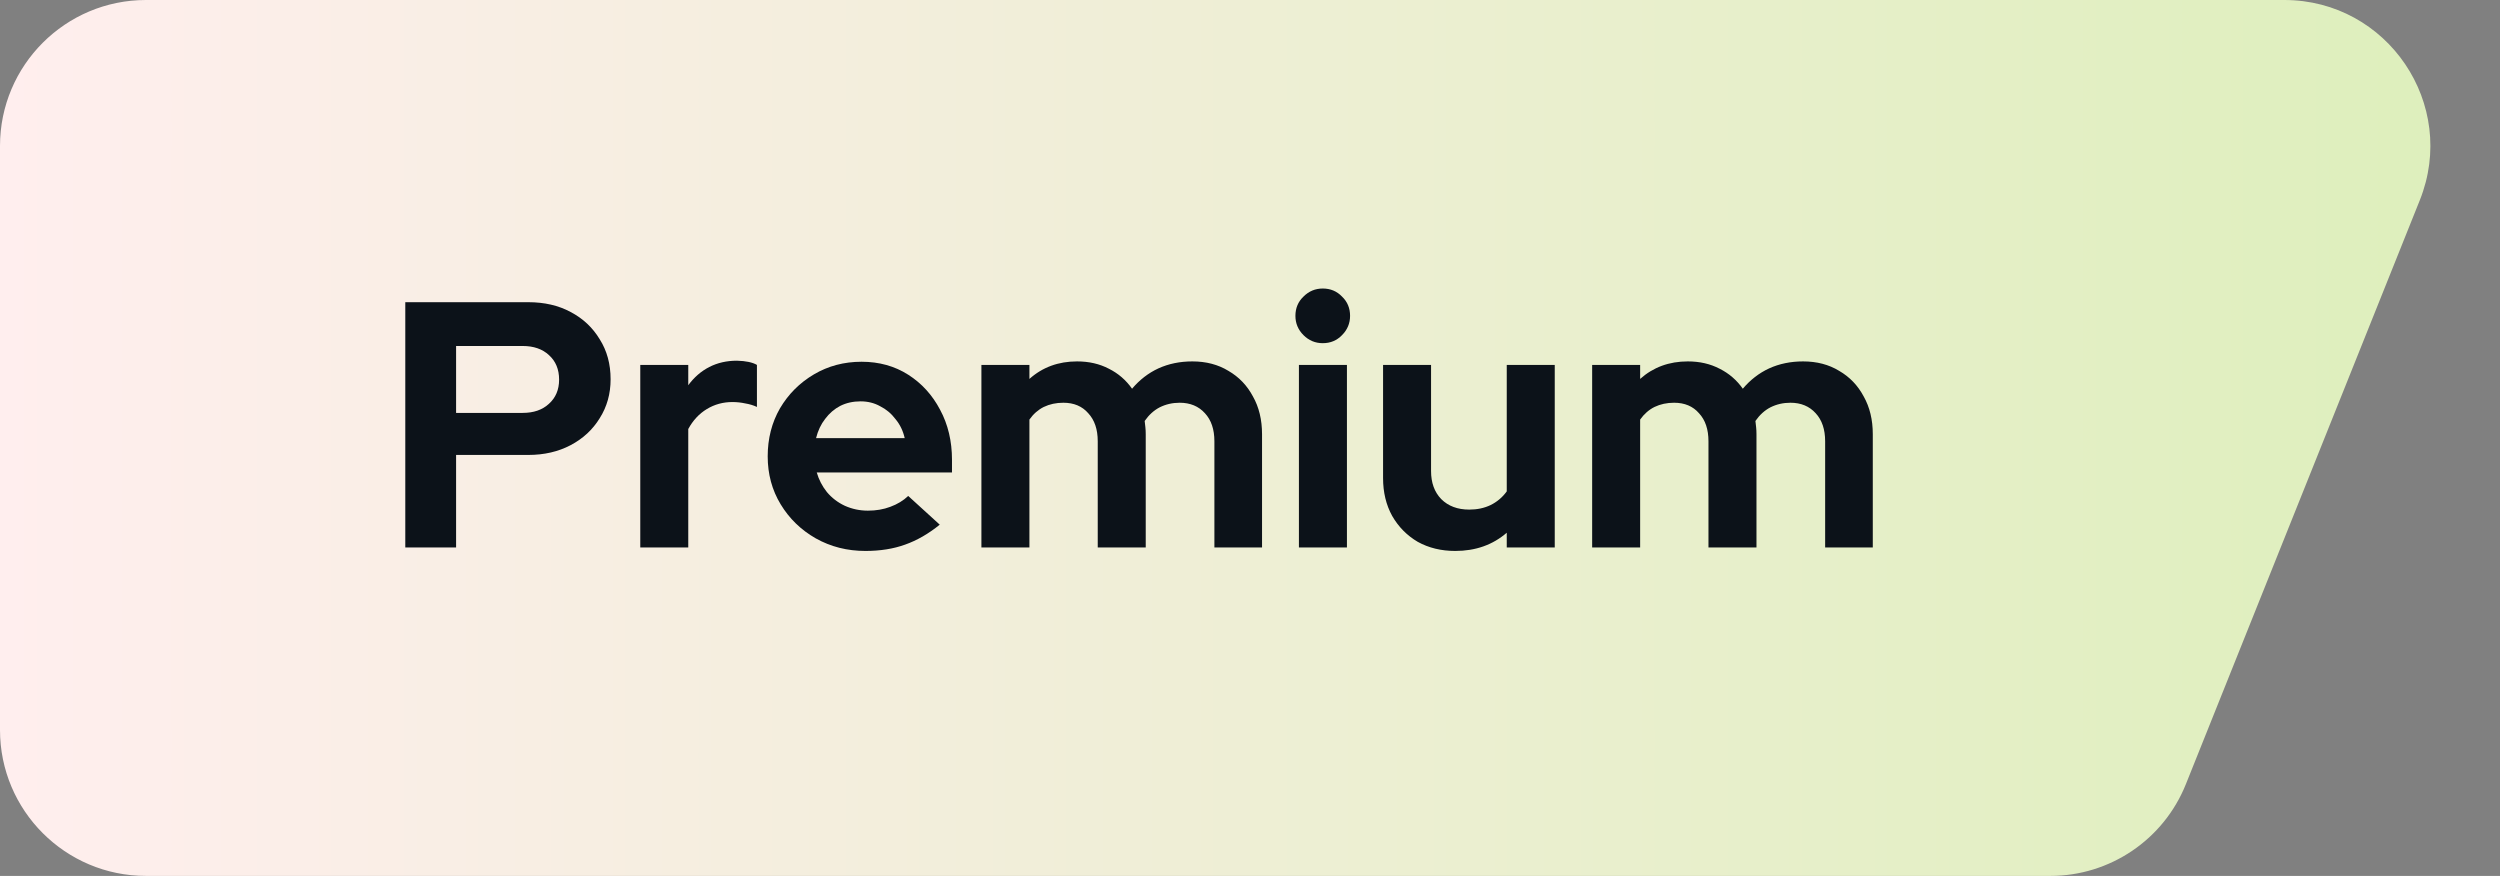 <svg width="137" height="48" viewBox="0 0 137 48" fill="none" xmlns="http://www.w3.org/2000/svg">
<rect x="0" y="0" width="137" height="48" fill="#808080" stroke="none"/>
<path d="M0 8C0 3.582 3.582 0 8 0H125.177C130.839 0 134.709 5.719 132.604 10.975L119.785 42.975C118.569 46.01 115.628 48 112.359 48H8C3.582 48 0 44.418 0 40V8Z" fill="url(#paint0_linear_977_1199)"/>
<path d="M87.25 30V19.997H89.88V20.765C90.597 20.125 91.468 19.805 92.492 19.805C93.144 19.805 93.727 19.939 94.239 20.208C94.751 20.464 95.173 20.829 95.506 21.302C95.916 20.816 96.396 20.445 96.946 20.189C97.509 19.933 98.13 19.805 98.808 19.805C99.564 19.805 100.223 19.978 100.786 20.323C101.362 20.656 101.81 21.123 102.13 21.725C102.463 22.314 102.629 23.005 102.629 23.798V30H100.018V24.182C100.018 23.53 99.845 23.018 99.5 22.646C99.154 22.262 98.693 22.07 98.117 22.07C97.72 22.07 97.356 22.154 97.023 22.32C96.703 22.486 96.428 22.736 96.197 23.069C96.21 23.184 96.223 23.299 96.236 23.414C96.248 23.53 96.255 23.658 96.255 23.798V30H93.624V24.182C93.624 23.53 93.452 23.018 93.106 22.646C92.773 22.262 92.319 22.07 91.743 22.07C91.346 22.07 90.988 22.147 90.668 22.301C90.36 22.454 90.098 22.685 89.88 22.992V30H87.25Z" fill="#0C1219"/>
<path d="M79.747 30.192C78.979 30.192 78.294 30.026 77.693 29.693C77.104 29.347 76.637 28.874 76.291 28.272C75.958 27.67 75.792 26.979 75.792 26.198V19.997H78.422V25.814C78.422 26.454 78.608 26.966 78.979 27.35C79.363 27.734 79.875 27.926 80.515 27.926C80.95 27.926 81.341 27.843 81.686 27.677C82.045 27.498 82.339 27.248 82.57 26.928V19.997H85.2V30H82.57V29.194C81.802 29.859 80.861 30.192 79.747 30.192Z" fill="#0C1219"/>
<path d="M71.181 30V19.997H73.812V30H71.181ZM72.487 18.806C72.077 18.806 71.725 18.659 71.431 18.365C71.136 18.07 70.989 17.718 70.989 17.309C70.989 16.886 71.136 16.534 71.431 16.253C71.725 15.958 72.077 15.811 72.487 15.811C72.909 15.811 73.261 15.958 73.543 16.253C73.837 16.534 73.984 16.886 73.984 17.309C73.984 17.718 73.837 18.07 73.543 18.365C73.261 18.659 72.909 18.806 72.487 18.806Z" fill="#0C1219"/>
<path d="M53.781 30V19.997H56.412V20.765C57.129 20.125 57.999 19.805 59.023 19.805C59.676 19.805 60.258 19.939 60.77 20.208C61.282 20.464 61.705 20.829 62.037 21.302C62.447 20.816 62.927 20.445 63.477 20.189C64.04 19.933 64.661 19.805 65.34 19.805C66.095 19.805 66.754 19.978 67.317 20.323C67.893 20.656 68.341 21.123 68.661 21.725C68.994 22.314 69.16 23.005 69.16 23.798V30H66.549V24.182C66.549 23.53 66.376 23.018 66.031 22.646C65.685 22.262 65.224 22.07 64.648 22.07C64.252 22.07 63.887 22.154 63.554 22.32C63.234 22.486 62.959 22.736 62.728 23.069C62.741 23.184 62.754 23.299 62.767 23.414C62.78 23.53 62.786 23.658 62.786 23.798V30H60.156V24.182C60.156 23.53 59.983 23.018 59.637 22.646C59.304 22.262 58.85 22.07 58.274 22.07C57.877 22.07 57.519 22.147 57.199 22.301C56.892 22.454 56.629 22.685 56.412 22.992V30H53.781Z" fill="#0C1219"/>
<path d="M47.427 30.192C46.429 30.192 45.52 29.962 44.701 29.501C43.894 29.04 43.254 28.419 42.781 27.638C42.307 26.858 42.07 25.981 42.07 25.008C42.07 24.035 42.294 23.158 42.742 22.378C43.203 21.597 43.824 20.976 44.605 20.515C45.386 20.054 46.256 19.824 47.216 19.824C48.176 19.824 49.027 20.061 49.77 20.534C50.512 21.008 51.094 21.648 51.517 22.454C51.952 23.261 52.169 24.176 52.169 25.2V25.891H44.758C44.873 26.288 45.059 26.646 45.315 26.966C45.584 27.286 45.91 27.536 46.294 27.715C46.691 27.894 47.114 27.984 47.562 27.984C48.01 27.984 48.419 27.914 48.79 27.773C49.174 27.632 49.501 27.434 49.77 27.178L51.498 28.752C50.883 29.251 50.249 29.616 49.597 29.846C48.957 30.077 48.233 30.192 47.427 30.192ZM44.72 24.01H49.578C49.488 23.613 49.322 23.267 49.078 22.973C48.848 22.666 48.566 22.429 48.233 22.262C47.913 22.083 47.555 21.994 47.158 21.994C46.749 21.994 46.377 22.077 46.045 22.243C45.725 22.41 45.45 22.646 45.219 22.954C44.989 23.248 44.822 23.6 44.72 24.01Z" fill="#0C1219"/>
<path d="M35.087 30V19.997H37.717V21.11C38.037 20.675 38.421 20.342 38.869 20.112C39.317 19.882 39.823 19.766 40.386 19.766C40.873 19.779 41.237 19.856 41.48 19.997V22.301C41.288 22.211 41.077 22.147 40.847 22.109C40.617 22.058 40.38 22.032 40.136 22.032C39.624 22.032 39.157 22.16 38.735 22.416C38.312 22.672 37.973 23.037 37.717 23.51V30H35.087Z" fill="#0C1219"/>
<path d="M22.21 30V16.56H28.949C29.832 16.56 30.607 16.739 31.272 17.098C31.951 17.456 32.482 17.955 32.866 18.595C33.263 19.222 33.461 19.952 33.461 20.784C33.461 21.578 33.263 22.288 32.866 22.915C32.482 23.542 31.951 24.035 31.272 24.394C30.594 24.752 29.82 24.931 28.949 24.931H24.994V30H22.21ZM24.994 22.627H28.642C29.244 22.627 29.724 22.461 30.082 22.128C30.453 21.795 30.639 21.354 30.639 20.803C30.639 20.24 30.453 19.792 30.082 19.459C29.724 19.126 29.244 18.96 28.642 18.96H24.994V22.627Z" fill="#0C1219"/>
<defs>
<linearGradient id="paint0_linear_977_1199" x1="0" y1="24" x2="137" y2="24" gradientUnits="userSpaceOnUse">
<stop stop-color="#FFEEEE"/>
<stop offset="1" stop-color="#DDEFBB"/>
</linearGradient>
</defs>
</svg>

